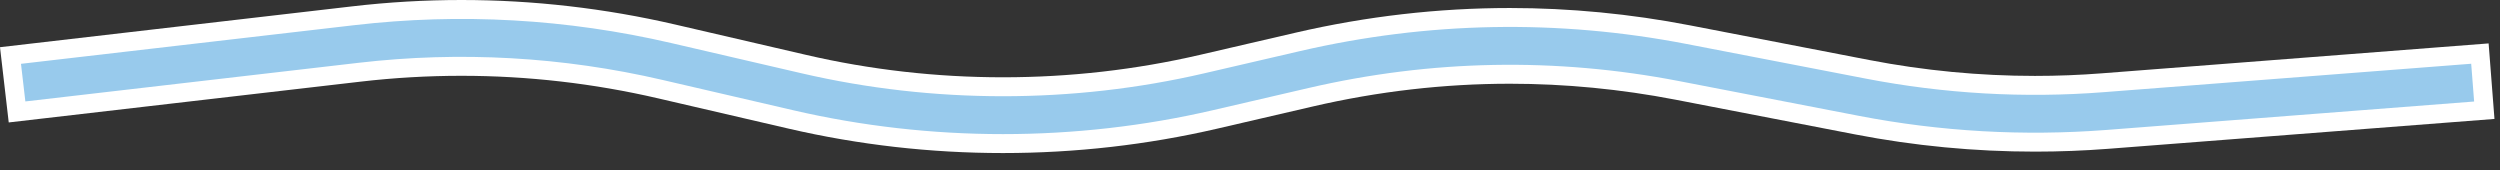 <?xml version="1.0" encoding="UTF-8" standalone="no"?>
<svg width="132px" height="9px" viewBox="0 0 132 9" version="1.1" xmlns="http://www.w3.org/2000/svg" xmlns:xlink="http://www.w3.org/1999/xlink">
    <rect x="0" y="0" width="132" height="9" fill="#333333" stroke="none"/>
    <!-- Generator: Sketch 39.1 (31720) - http://www.bohemiancoding.com/sketch -->
    <title>Page 1</title>
    <desc>Created with Sketch.</desc>
    <defs></defs>
    <g id="Page-1" stroke="none" stroke-width="1" fill="none" fill-rule="evenodd">
        <g id="Artboard" transform="translate(-313, -225)">
            <g id="Page-1" transform="translate(313, 225)">
                <path d="M52.957,8.081 C49.14,8.081 45.336,7.648 41.652,6.795 L34.752,5.194 C31.342,4.402 27.847,4.002 24.364,4.002 C22.599,4.002 20.81,4.105 19.047,4.31 L0.461,6.465 L0,2.492 L18.586,0.337 C20.5,0.113 22.444,5e-05 24.365,5e-05 C28.146,5e-05 31.945,0.436 35.654,1.296 L42.555,2.896 C45.942,3.683 49.441,4.081 52.957,4.081 C56.473,4.081 59.972,3.683 63.357,2.897 L68.427,1.721 C72.149,0.859 75.95,0.423 79.723,0.423 C82.887,0.423 86.084,0.73 89.226,1.338 L98.709,3.171 C101.587,3.727 104.526,4.008 107.446,4.008 C108.626,4.008 109.819,3.962 110.993,3.87 L131.399,2.292 L131.708,6.28 L111.303,7.858 C110.024,7.956 108.728,8.006 107.449,8.006 C104.264,8.006 101.067,7.7 97.95,7.097 L88.468,5.264 C85.575,4.705 82.633,4.421 79.724,4.421 C76.253,4.421 72.756,4.824 69.329,5.619 L64.261,6.795 C60.577,7.648 56.774,8.081 52.957,8.081" id="Fill-1" fill="#FFFFFF"></path>
                <path d="M52.957,7.081 C49.229,7.081 45.502,6.66 41.878,5.82 L34.978,4.22 C29.703,2.996 24.306,2.693 18.932,3.316 L1.339,5.356 L1.108,3.37 L18.701,1.33 C24.303,0.677 29.932,0.996 35.429,2.27 L42.329,3.871 C49.281,5.484 56.63,5.485 63.584,3.871 L68.652,2.695 C75.39,1.136 82.25,1.008 89.036,2.319 L98.52,4.152 C102.65,4.95 106.874,5.194 111.071,4.867 L130.479,3.366 L130.634,5.36 L111.226,6.861 C106.845,7.197 102.445,6.948 98.141,6.115 L88.657,4.282 C82.146,3.023 75.567,3.145 69.103,4.644 L64.035,5.82 C60.411,6.66 56.684,7.081 52.957,7.081" id="Fill-3" fill="#98CAEC"></path>
            </g>
        </g>
    </g>
</svg>